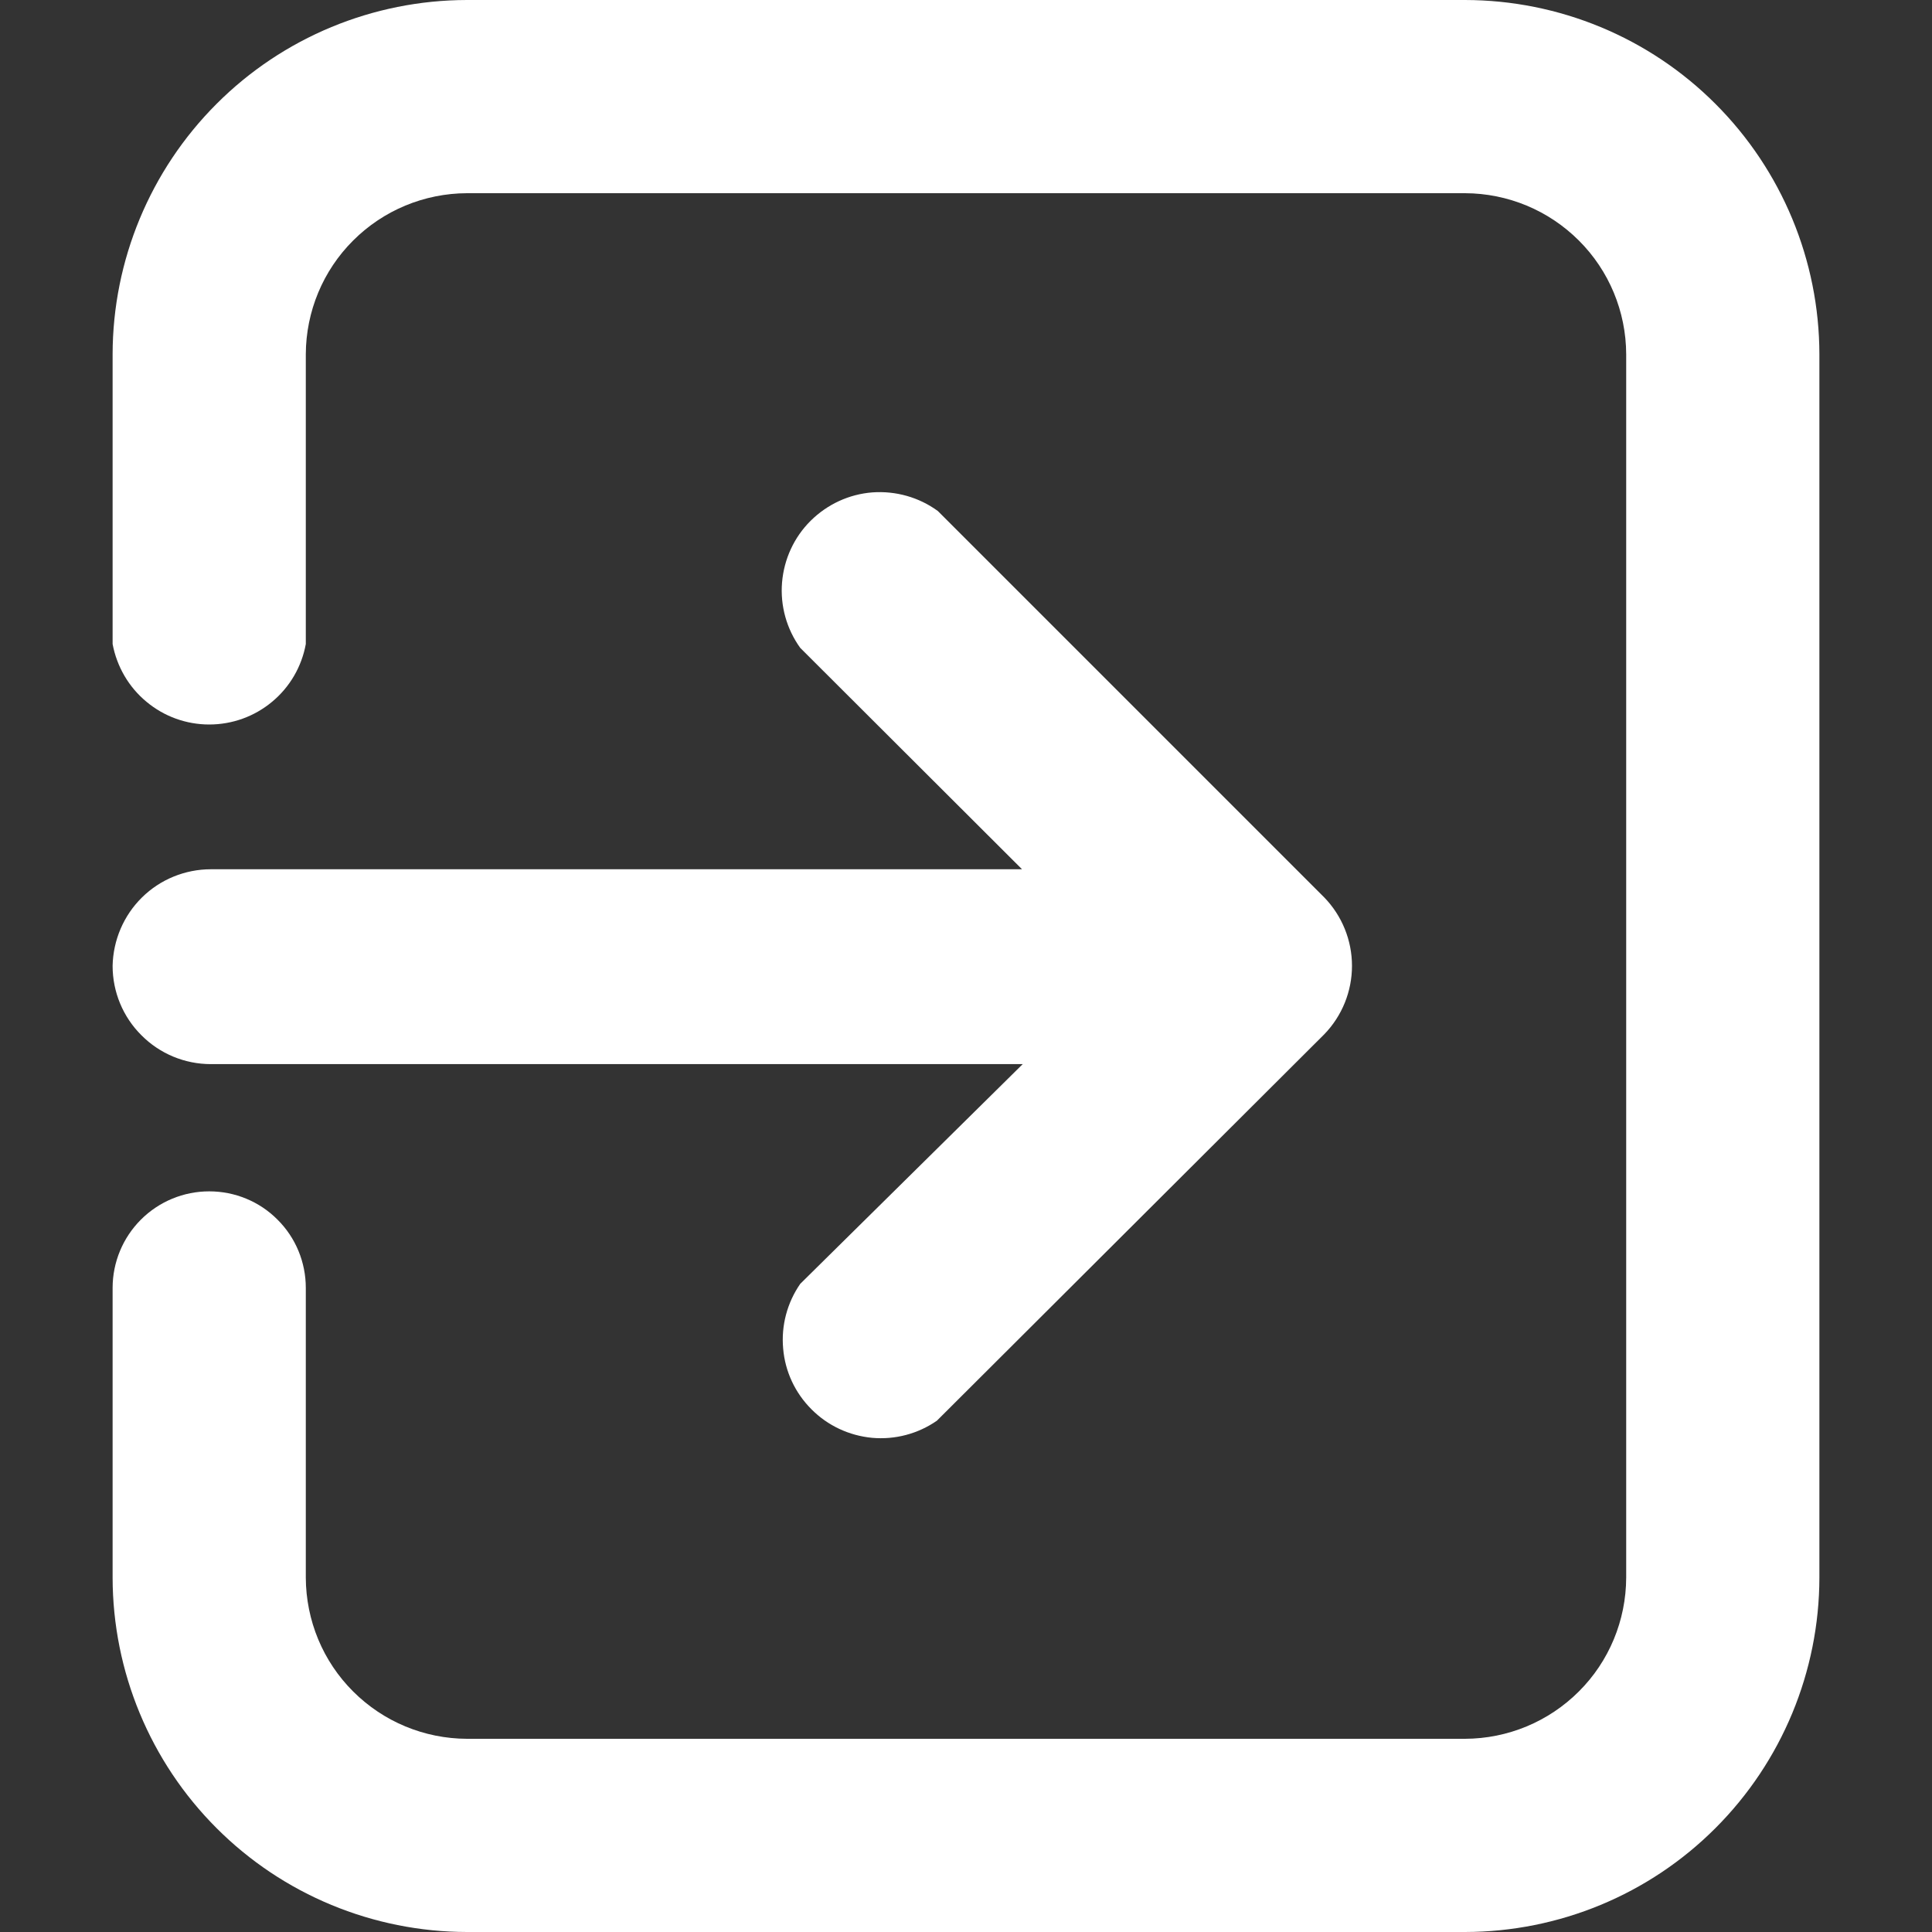 <svg width="14" height="14" viewBox="0 0 14 14" fill="none" xmlns="http://www.w3.org/2000/svg">
<rect x="0" y="0" width="14" height="14" fill="#333333" stroke="none"/>
<g clip-path="url(#clip0_491_5402)">
<path d="M10.616 0H3.384C2.703 0.001 2.05 0.271 1.569 0.753C1.088 1.234 0.817 1.887 0.816 2.567V4.667C0.847 4.831 0.933 4.979 1.061 5.085C1.189 5.192 1.35 5.25 1.516 5.25C1.683 5.25 1.844 5.192 1.972 5.085C2.1 4.979 2.186 4.831 2.216 4.667V2.567C2.217 2.258 2.34 1.961 2.559 1.743C2.778 1.524 3.074 1.401 3.384 1.4H10.616C10.926 1.401 11.222 1.524 11.441 1.743C11.66 1.961 11.783 2.258 11.784 2.567V11.432C11.783 11.742 11.66 12.039 11.441 12.257C11.222 12.476 10.926 12.599 10.616 12.6H3.384C3.074 12.599 2.778 12.476 2.559 12.257C2.34 12.039 2.217 11.742 2.216 11.432V9.333C2.216 9.147 2.143 8.969 2.011 8.838C1.88 8.706 1.702 8.633 1.516 8.633C1.331 8.633 1.153 8.706 1.021 8.838C0.89 8.969 0.816 9.147 0.816 9.333V11.432C0.817 12.113 1.088 12.766 1.569 13.247C2.05 13.729 2.703 13.999 3.384 14H10.616C11.297 13.999 11.95 13.729 12.431 13.247C12.912 12.766 13.183 12.113 13.184 11.432V2.567C13.183 1.887 12.912 1.234 12.431 0.753C11.95 0.271 11.297 0.001 10.616 0V0Z" fill="white"/>
<path d="M0.816 6.999C0.816 7.188 0.891 7.369 1.025 7.502C1.158 7.636 1.339 7.711 1.528 7.711H7.411L5.799 9.303C5.704 9.44 5.66 9.606 5.675 9.772C5.689 9.939 5.762 10.094 5.88 10.212C5.998 10.331 6.153 10.403 6.319 10.419C6.486 10.434 6.652 10.39 6.789 10.295L9.596 7.495C9.725 7.362 9.797 7.184 9.797 6.999C9.797 6.814 9.725 6.636 9.596 6.503L6.796 3.703C6.659 3.603 6.491 3.556 6.322 3.568C6.153 3.581 5.995 3.654 5.874 3.774C5.754 3.893 5.681 4.052 5.667 4.221C5.653 4.389 5.7 4.558 5.799 4.695L7.406 6.299H1.528C1.342 6.299 1.162 6.372 1.029 6.503C0.896 6.634 0.82 6.812 0.816 6.999V6.999Z" fill="white"/>
</g>
<defs>
<clipPath id="clip0_491_5402">
<rect width="14" height="14" fill="white"/>
</clipPath>
</defs>
</svg>
